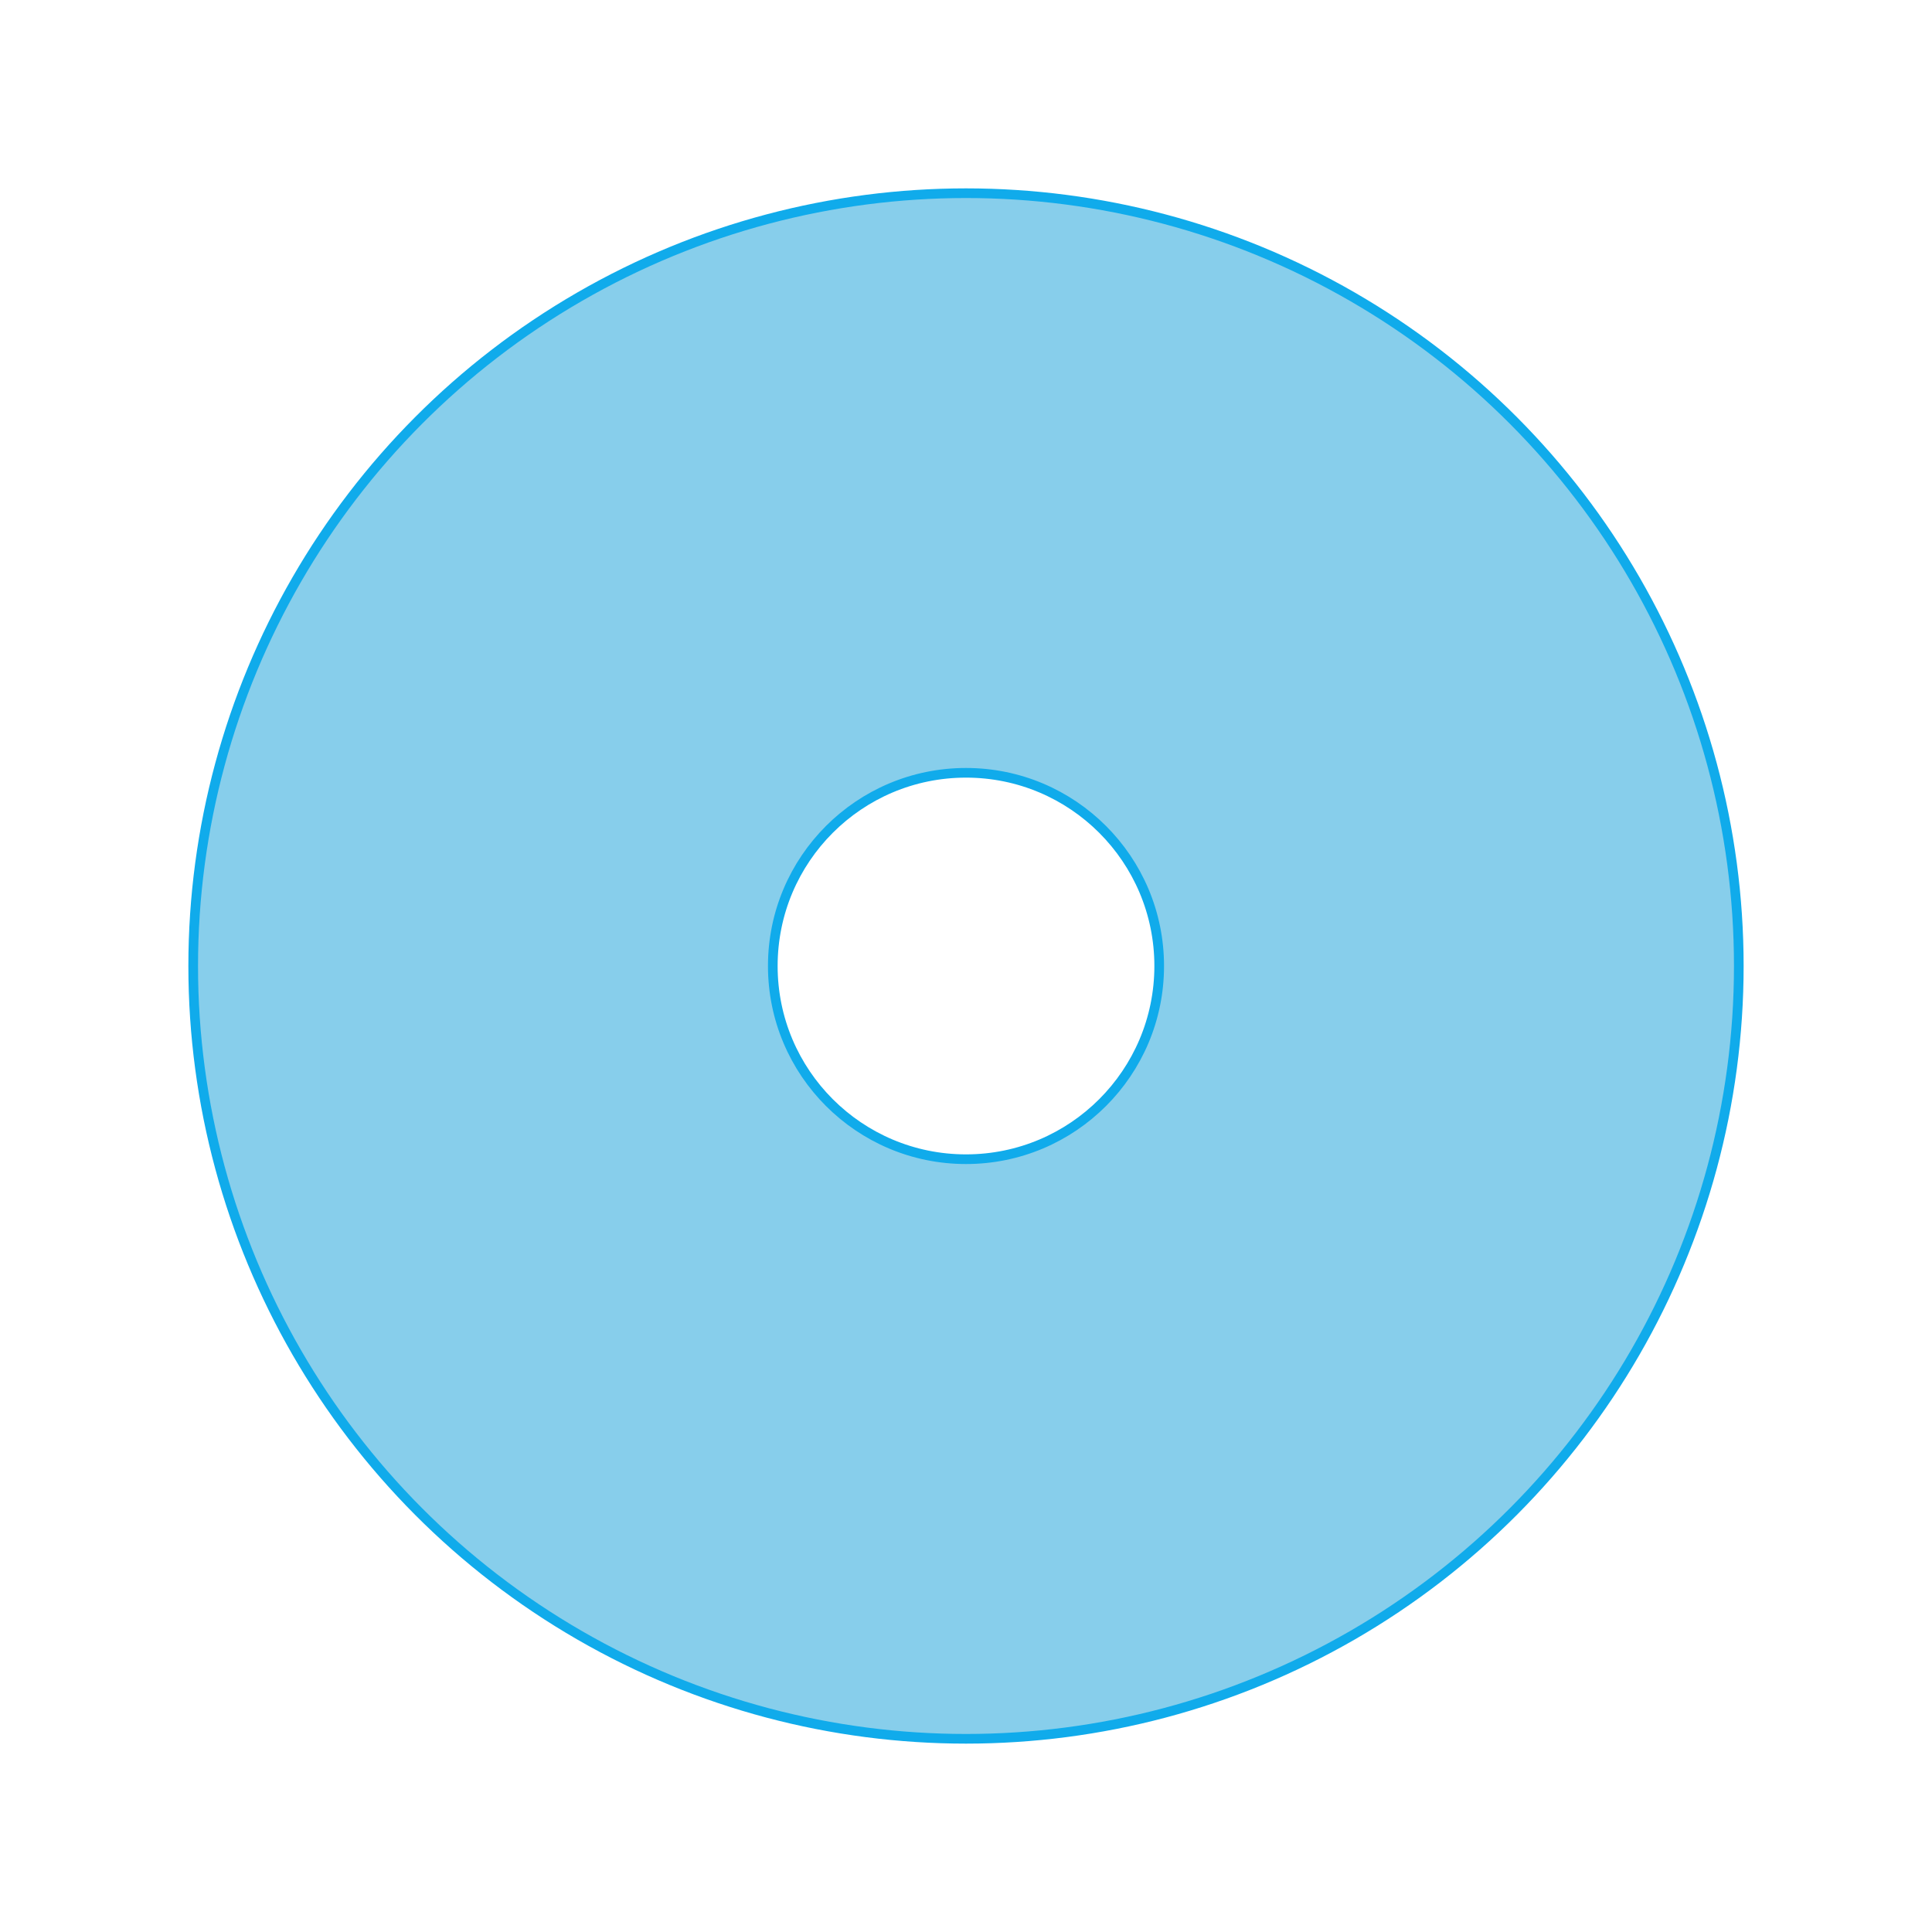 <svg version="1.1"
     baseProfile="full"
     width="200" height="200"
     xmlns="http://www.w3.org/2000/svg">

  <rect width="100%" height="100%" fill="white"  />

  <circle cx="100" cy="100" r="80" fill="skyblue" stroke="#10ABEB"/>
  <circle cx="100" cy="100" r="20" fill="white" stroke="#10ABEB" />

</svg>